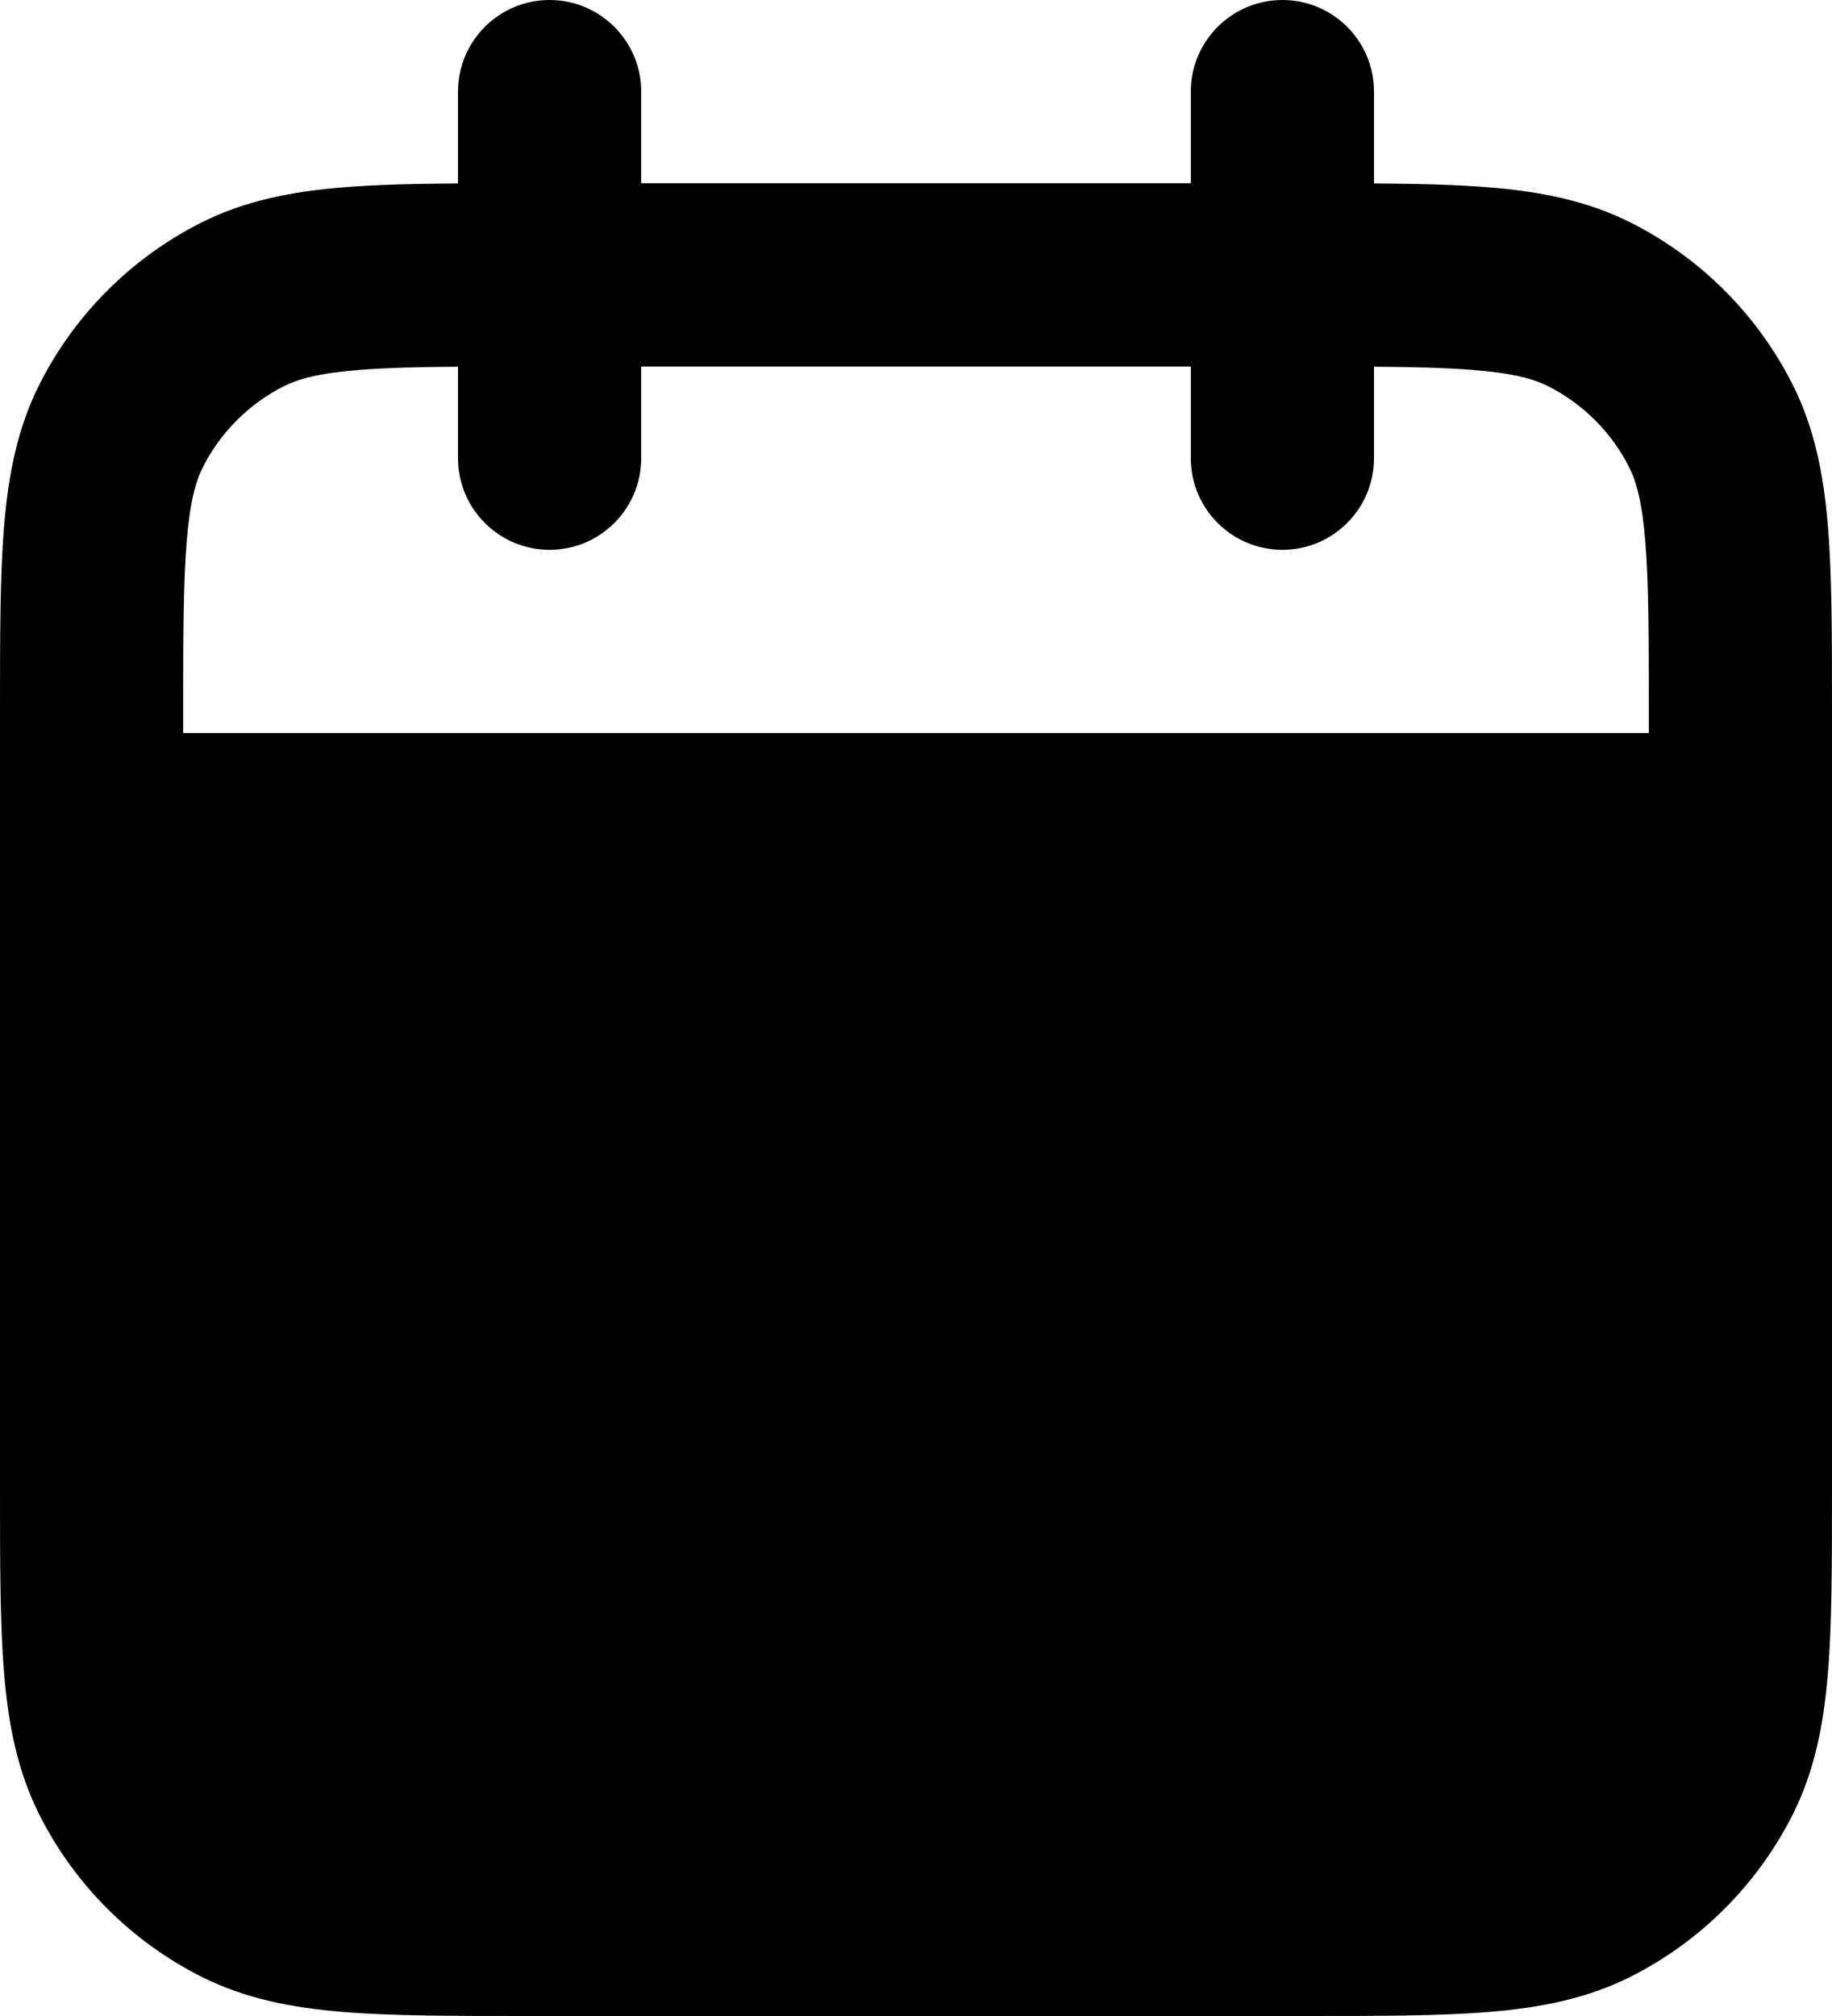 <svg width="20" height="22" viewBox="0 0 20 22" fill="none" xmlns="http://www.w3.org/2000/svg">
<path fill-rule="evenodd" clip-rule="evenodd" d="M14 0C14.552 0 15 0.448 15 1V2.002C15.476 2.005 15.891 2.015 16.252 2.044C16.814 2.09 17.331 2.189 17.816 2.436C18.569 2.819 19.18 3.431 19.564 4.184C19.811 4.669 19.91 5.186 19.956 5.748C20 6.289 20 6.954 20 7.759V16.241C20 17.046 20 17.711 19.956 18.252C19.91 18.814 19.811 19.331 19.564 19.816C19.18 20.569 18.569 21.18 17.816 21.564C17.331 21.811 16.814 21.91 16.252 21.956C15.711 22 15.046 22 14.241 22H5.759C4.954 22 4.289 22 3.748 21.956C3.186 21.91 2.669 21.811 2.184 21.564C1.431 21.18 0.819 20.569 0.436 19.816C0.189 19.331 0.09 18.814 0.044 18.252C-2.20835e-05 17.711 -1.19146e-05 17.046 4.09674e-07 16.241V7.759C-1.19146e-05 6.954 -2.20872e-05 6.289 0.044 5.748C0.09 5.186 0.189 4.669 0.436 4.184C0.819 3.431 1.431 2.819 2.184 2.436C2.669 2.189 3.186 2.09 3.748 2.044C4.109 2.015 4.525 2.005 5 2.002V1C5 0.448 5.448 0 6 0C6.552 0 7 0.448 7 1V2H13V1C13 0.448 13.448 0 14 0ZM5 4.002V5C5 5.552 5.448 6 6 6C6.552 6 7 5.552 7 5V4H13V5C13 5.552 13.448 6 14 6C14.552 6 15 5.552 15 5V4.002C15.445 4.005 15.795 4.014 16.089 4.038C16.527 4.073 16.752 4.138 16.908 4.218C17.284 4.41 17.59 4.716 17.782 5.092C17.862 5.248 17.927 5.473 17.962 5.911C17.999 6.361 18 6.943 18 7.8V8H2V7.8C2 6.943 2.001 6.361 2.038 5.911C2.073 5.473 2.138 5.248 2.218 5.092C2.41 4.716 2.716 4.41 3.092 4.218C3.248 4.138 3.473 4.073 3.911 4.038C4.205 4.014 4.554 4.005 5 4.002Z" fill="black"/>
</svg>
